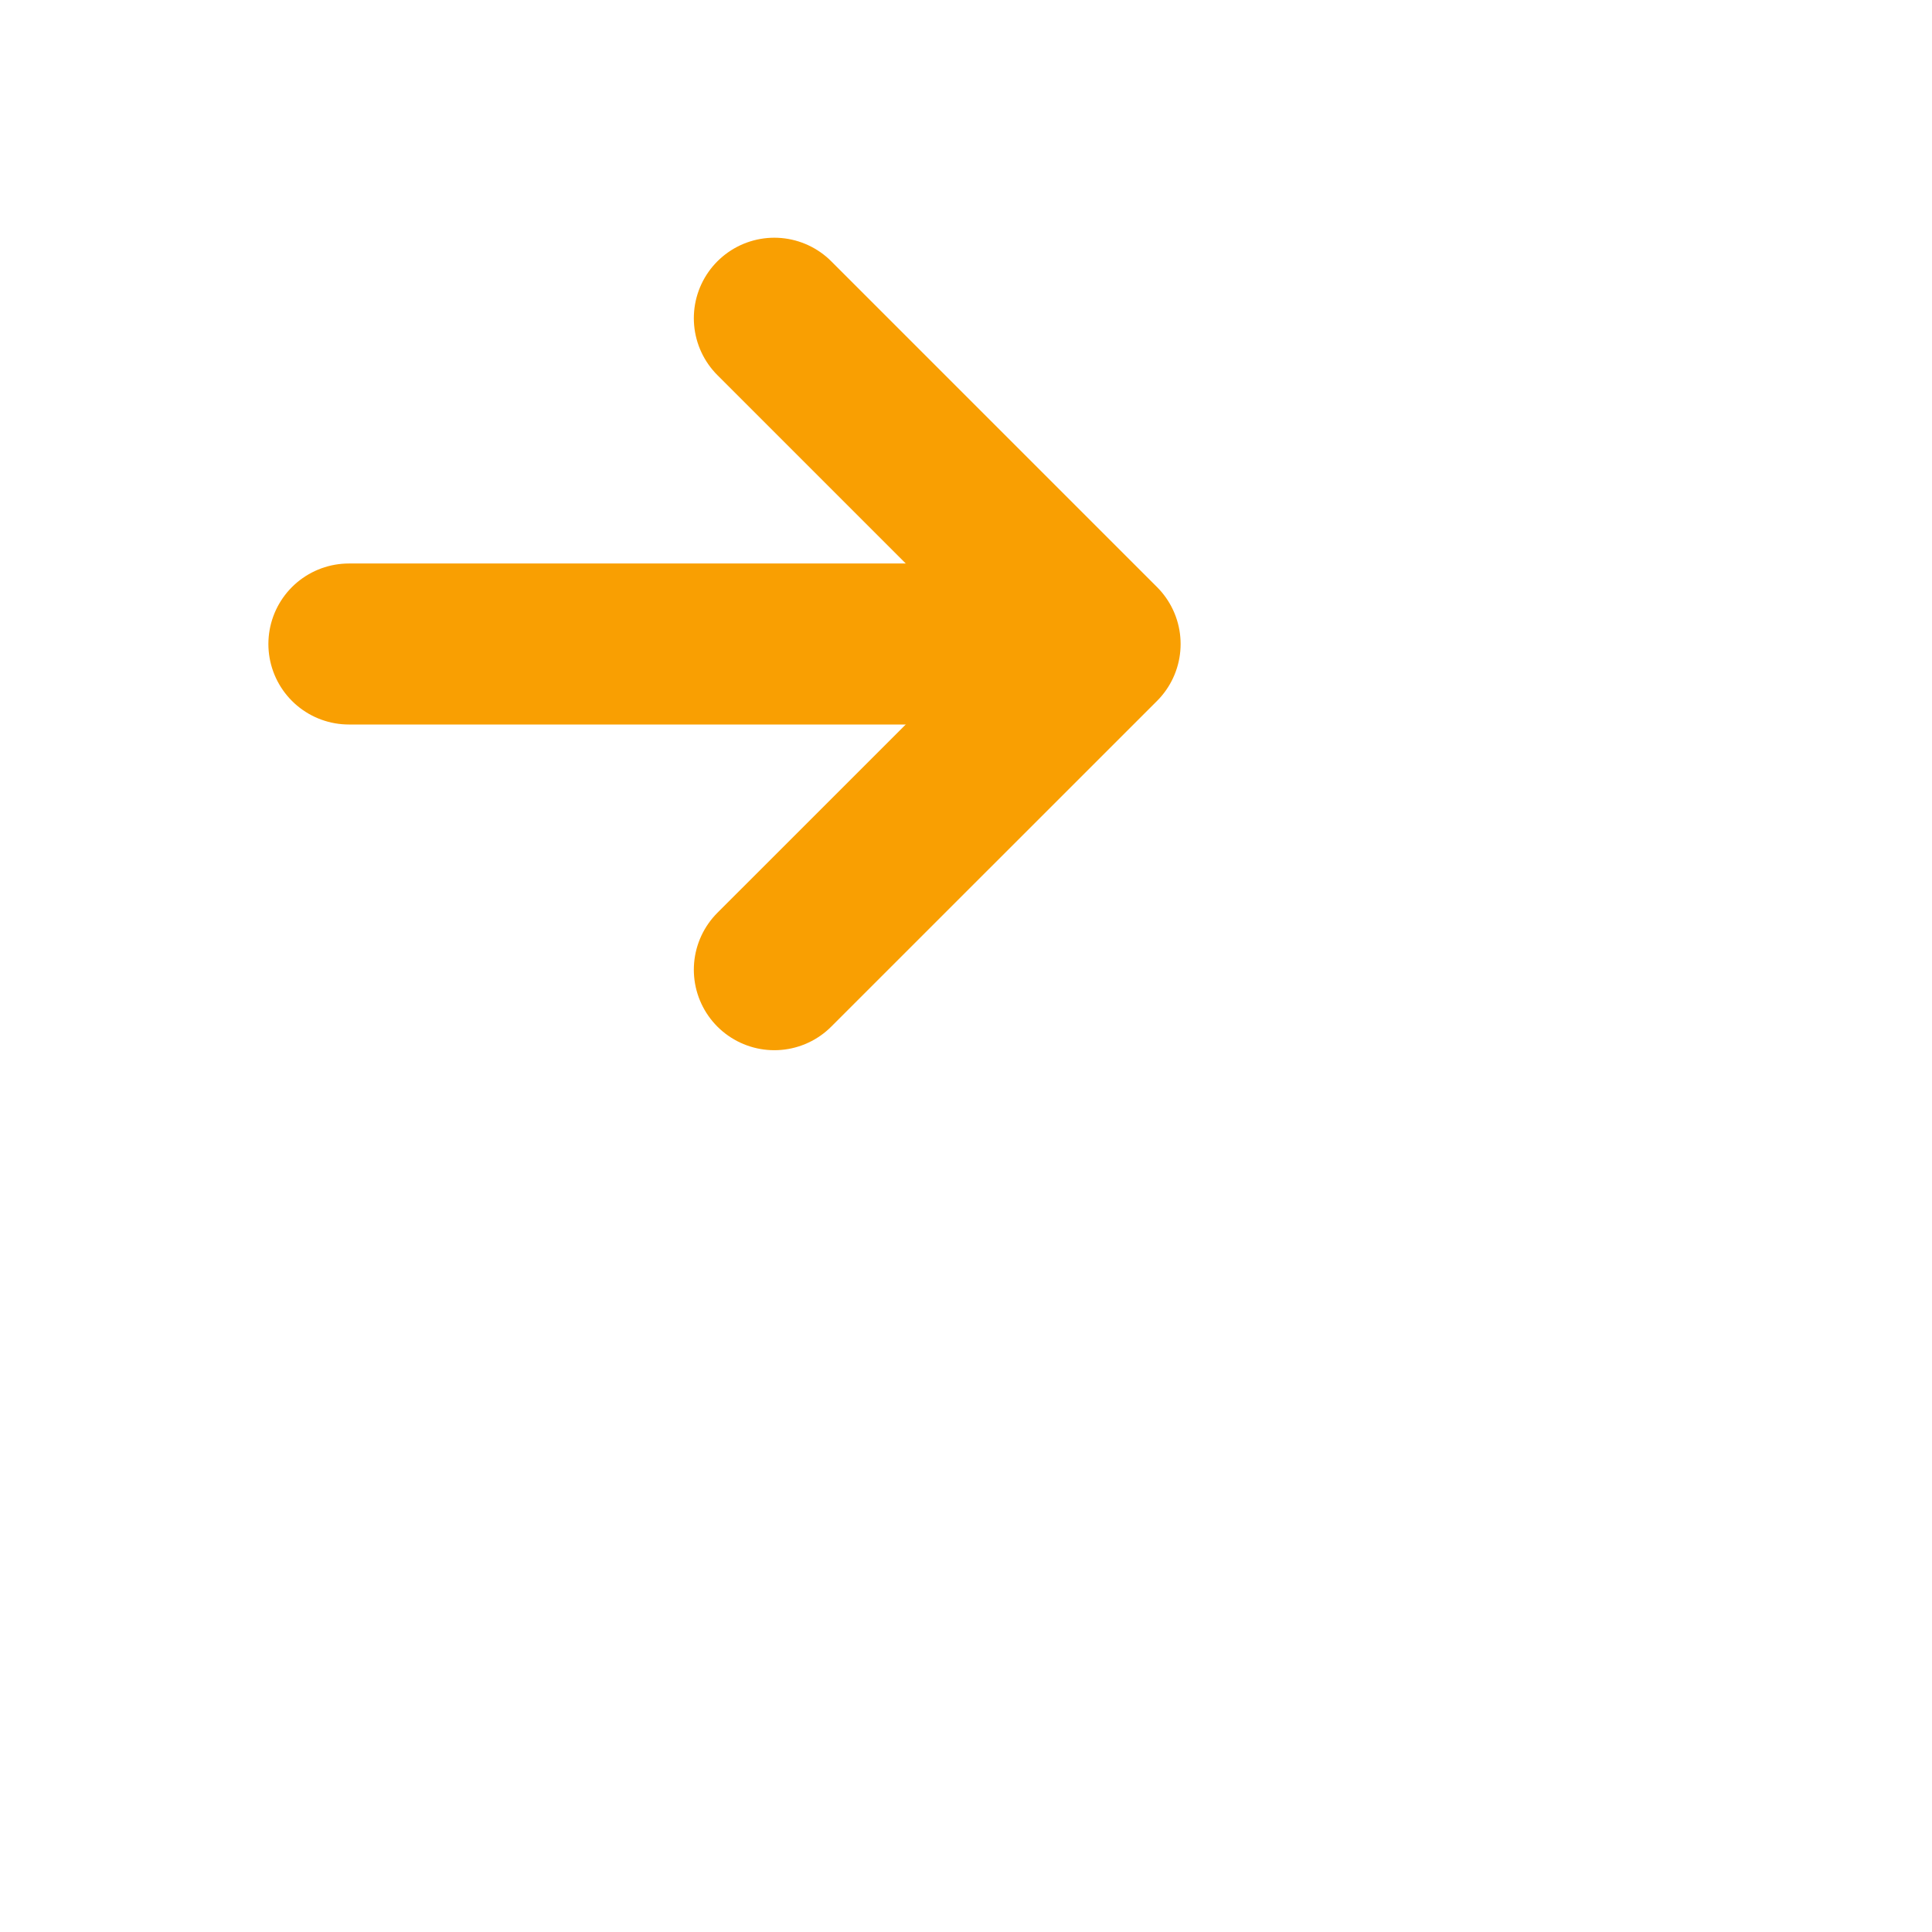 <svg width="24" height="24" viewBox="0 0 24 24" fill="none" xmlns="http://www.w3.org/2000/svg">
<path d="M9.619 3.953L13.666 8L9.619 12.046" stroke="#F99F02" stroke-width="2" stroke-miterlimit="10" stroke-linecap="round" stroke-linejoin="round"/>
<path d="M4.334 8H13.554" stroke="#F99F02" stroke-width="2" stroke-miterlimit="10" stroke-linecap="round" stroke-linejoin="round"/>
</svg>
